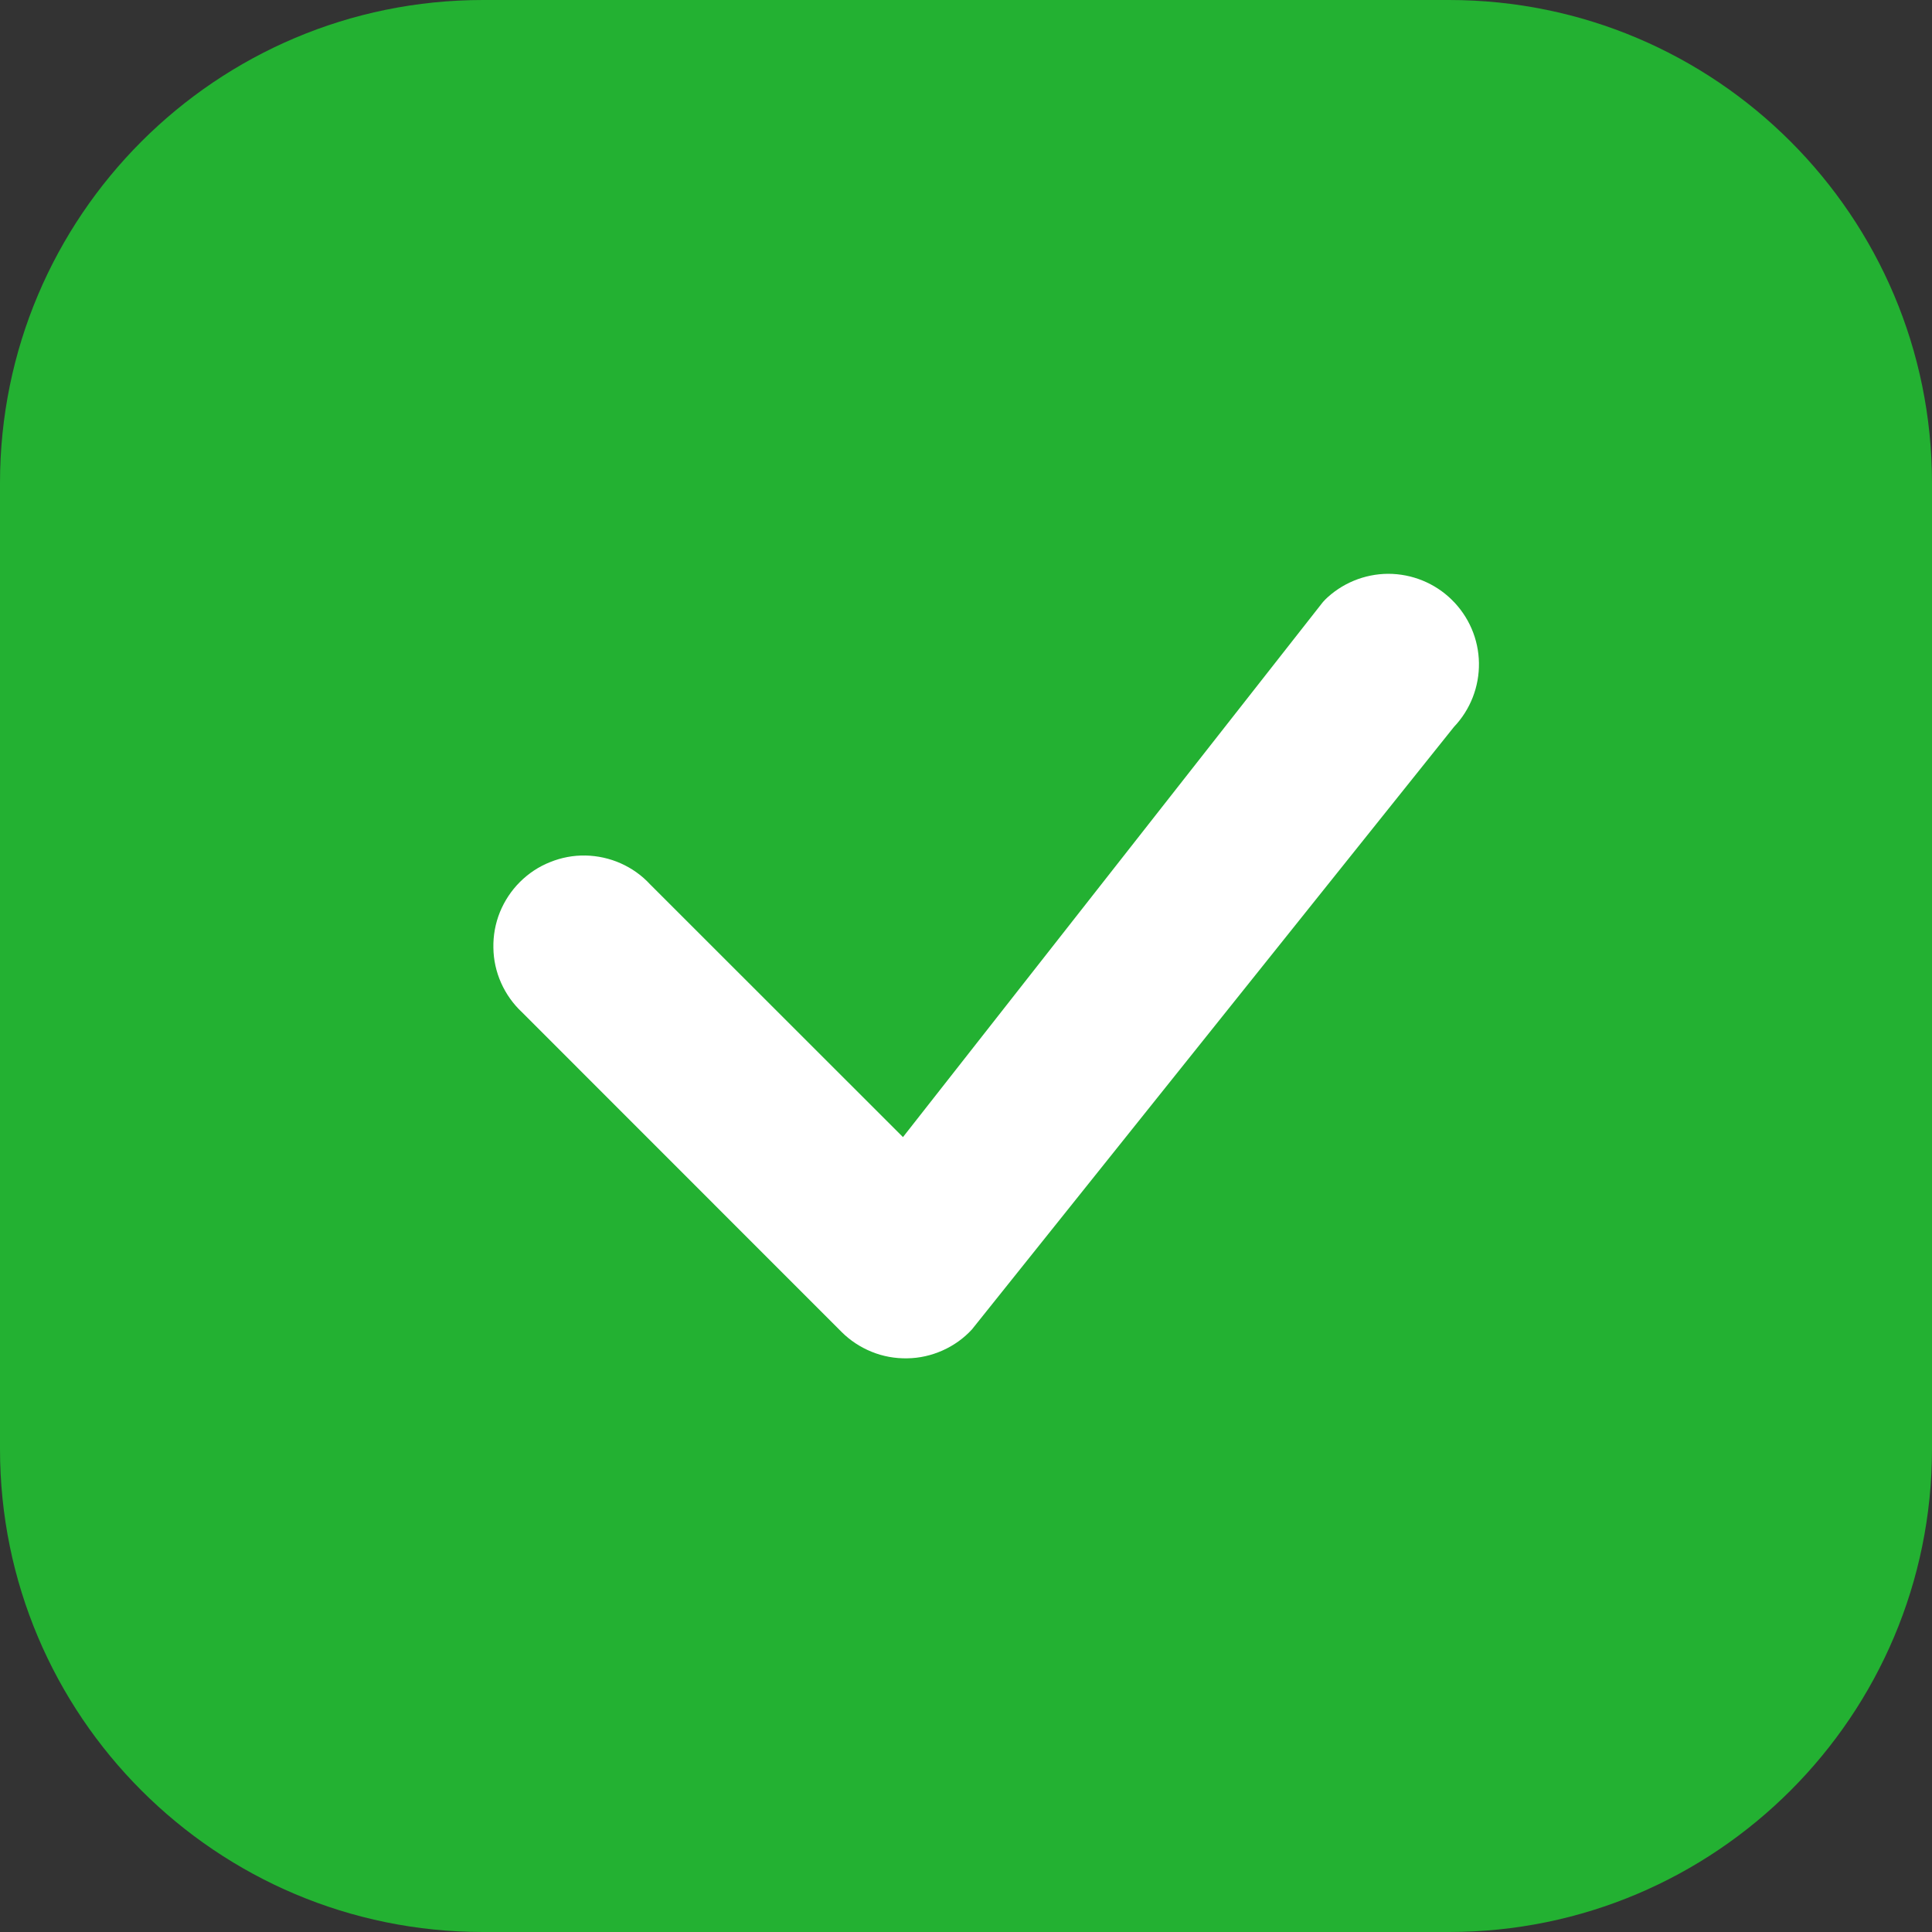 <svg width="16" height="16" viewBox="0 0 16 16" fill="none" xmlns="http://www.w3.org/2000/svg">
<rect x="0" y="0" width="16" height="16" fill="#333333" stroke="none"/>
<path fill-rule="evenodd" clip-rule="evenodd" d="M0 4C0 1.791 1.791 0 4 0H12C14.209 0 16 1.791 16 4V12C16 14.209 14.209 16 12 16H4C1.791 16 0 14.209 0 12V4Z" fill="#23B132"/>
<path fill-rule="evenodd" clip-rule="evenodd" d="M10.97 4.97C11.11 4.831 11.299 4.753 11.496 4.752C11.693 4.752 11.883 4.829 12.023 4.967C12.164 5.105 12.245 5.293 12.248 5.49C12.251 5.687 12.177 5.877 12.041 6.02L8.049 11.01C7.981 11.084 7.898 11.143 7.806 11.184C7.714 11.225 7.614 11.248 7.513 11.249C7.413 11.251 7.312 11.233 7.219 11.195C7.125 11.157 7.04 11.101 6.969 11.03L4.324 8.384C4.25 8.315 4.191 8.232 4.15 8.14C4.109 8.048 4.087 7.949 4.086 7.848C4.084 7.748 4.102 7.648 4.14 7.554C4.178 7.461 4.234 7.376 4.305 7.305C4.376 7.234 4.461 7.177 4.555 7.14C4.648 7.102 4.748 7.083 4.849 7.085C4.949 7.087 5.049 7.109 5.141 7.15C5.233 7.191 5.316 7.25 5.384 7.324L7.478 9.417L10.951 4.992C10.957 4.984 10.964 4.977 10.971 4.97H10.97Z" fill="white"/>
</svg>
